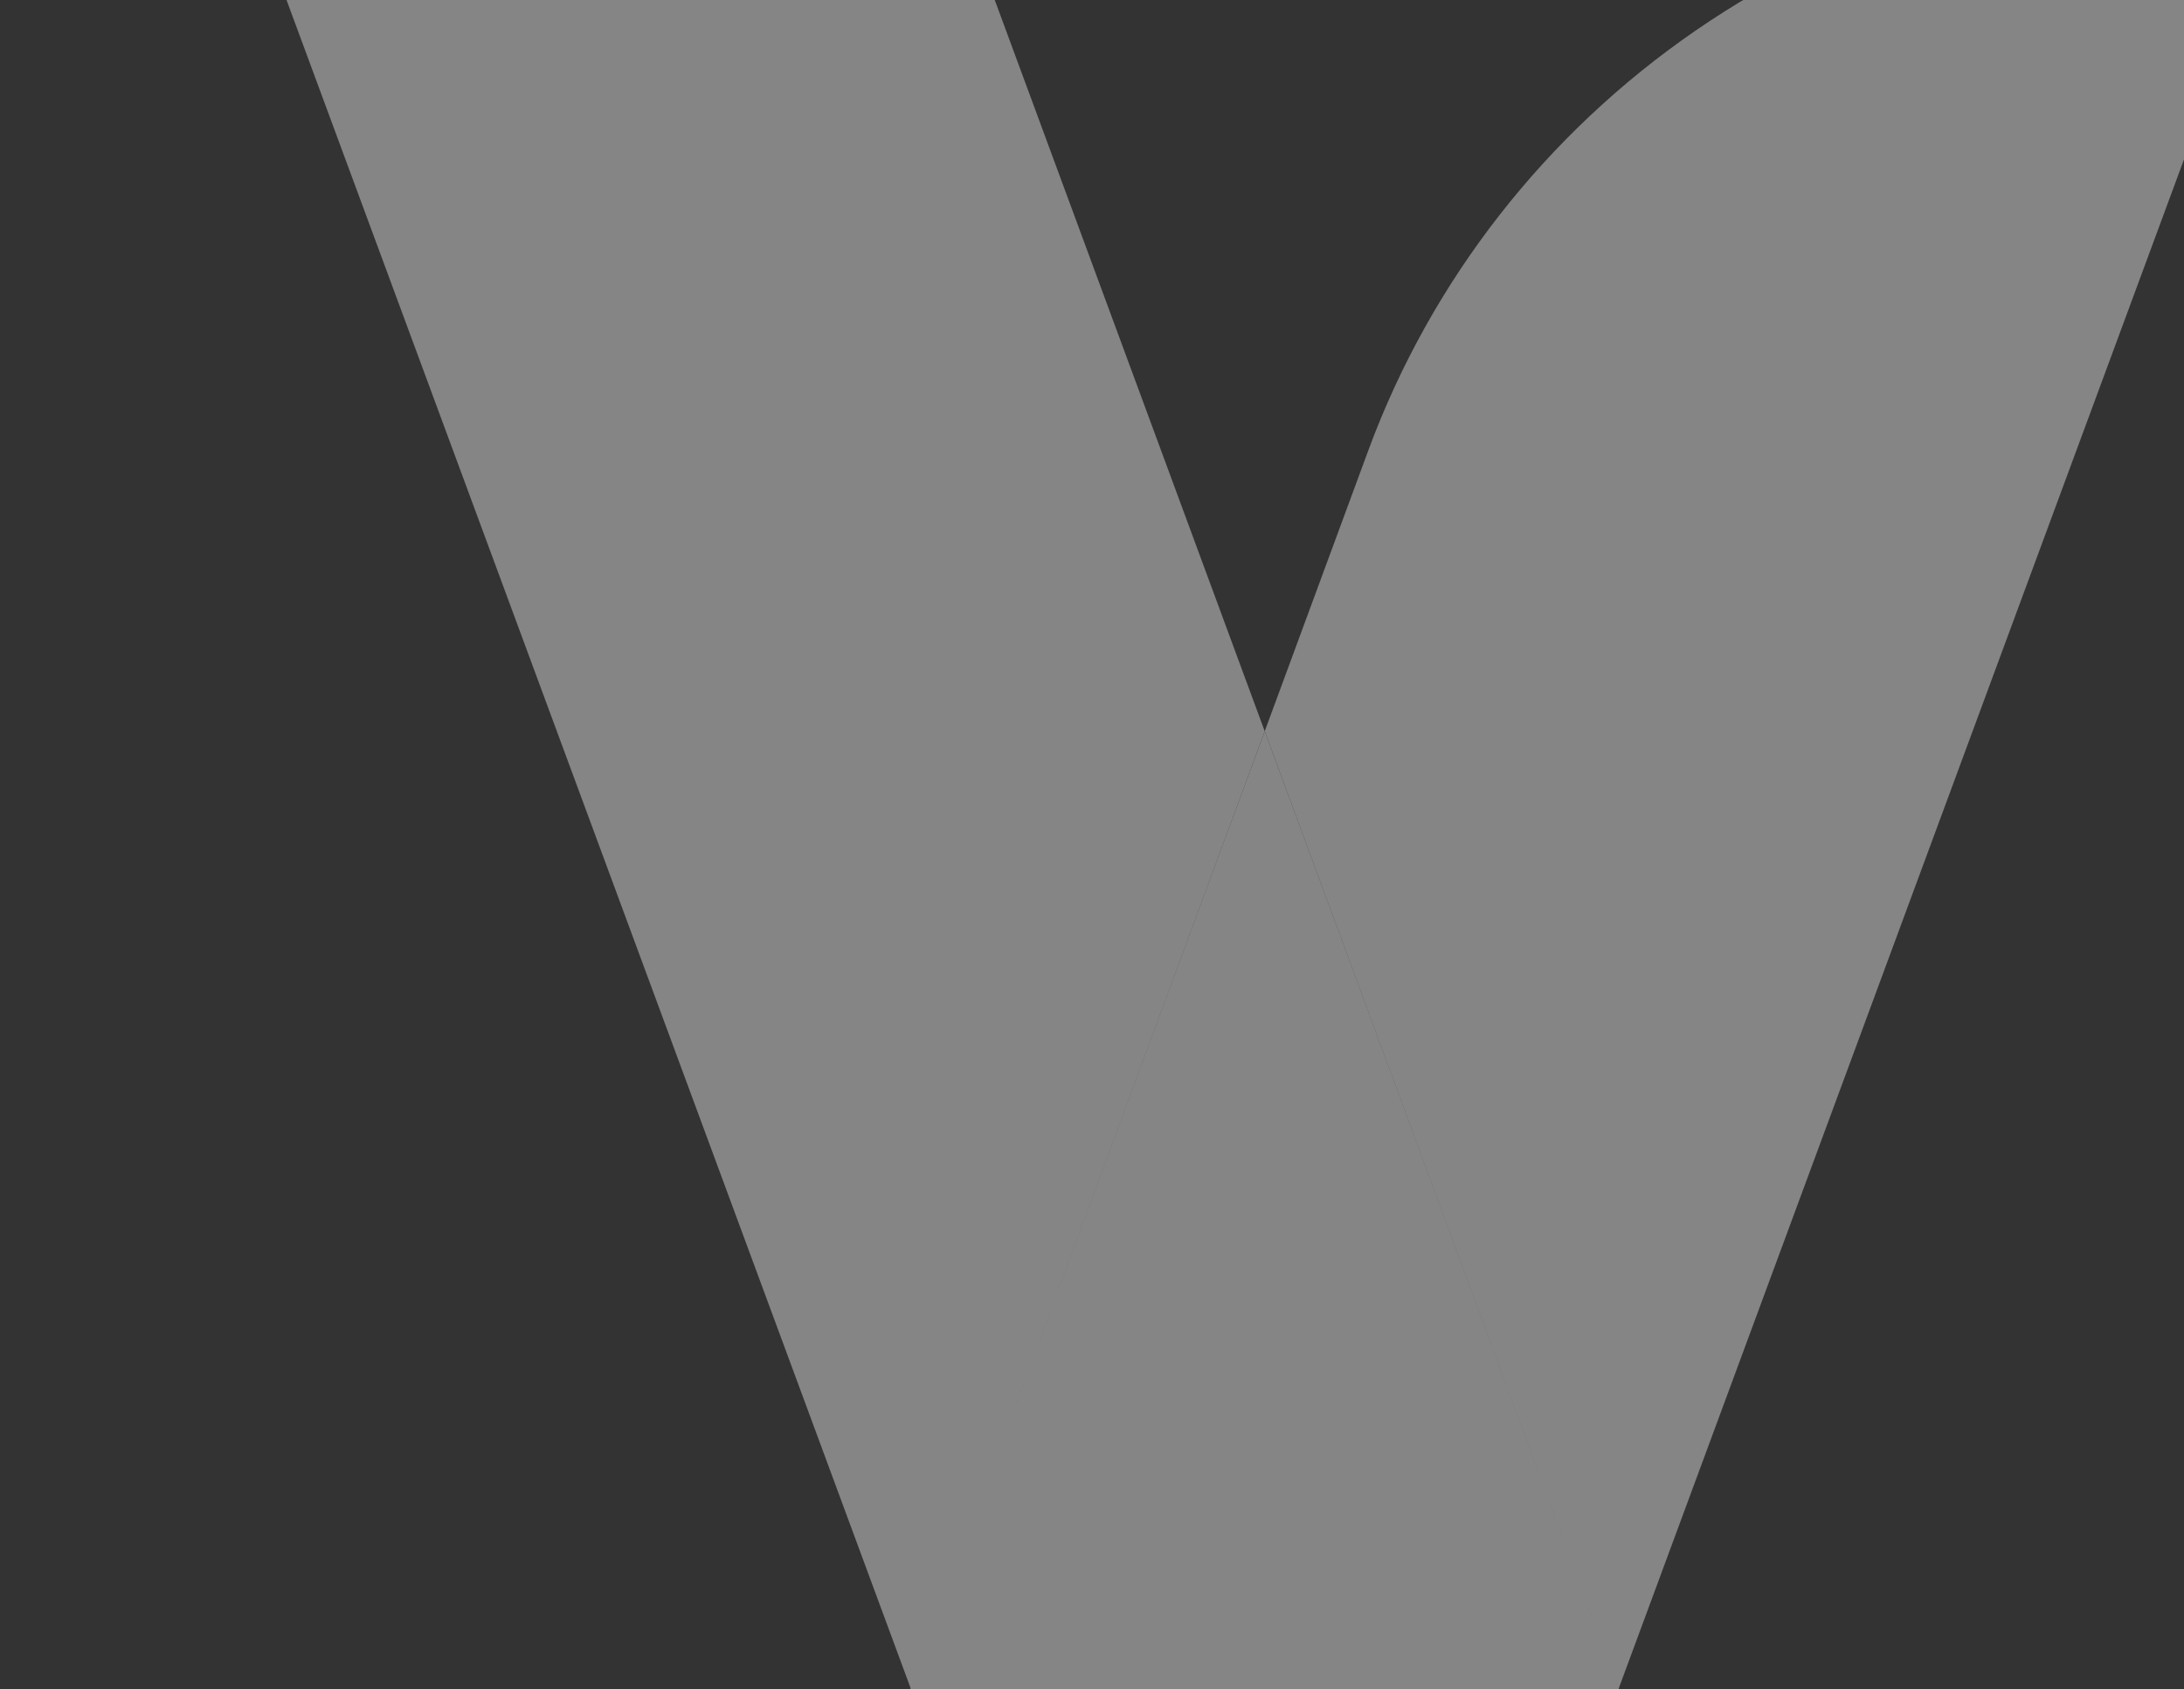 <svg width="759" height="587" viewBox="0 0 759 587" fill="none" xmlns="http://www.w3.org/2000/svg">
<rect x="0" y="0" width="759" height="587" fill="#333333" stroke="none"/>
<g opacity="0.4">
<path d="M439.528 254.078L316.625 587L1.172 -266.13C0.081 -269.165 -0.255 -272.413 0.192 -275.602C0.64 -278.791 1.857 -281.828 3.743 -284.459C5.628 -287.09 8.127 -289.239 11.029 -290.725C13.932 -292.211 17.154 -292.991 20.427 -293H223.218C227.444 -292.988 231.563 -291.691 235.01 -289.285C238.457 -286.88 241.064 -283.485 242.473 -279.565L439.528 254.078Z" fill="white"/>
<path d="M562.636 587H316.35L439.527 254.078L562.636 587Z" fill="white"/>
<path d="M475.712 156.001L439.524 254.078L562.428 587L785.976 -17.58C787.067 -20.616 787.402 -23.863 786.955 -27.052C786.508 -30.241 785.291 -33.279 783.405 -35.91C781.52 -38.541 779.021 -40.69 776.118 -42.175C773.215 -43.661 769.993 -44.442 766.721 -44.451C703.182 -44.399 641.194 -25.145 589.144 10.708C537.095 46.56 497.498 97.28 475.712 156.001Z" fill="white"/>
<path d="M722.476 -64.67C786.395 -64.67 838.211 -115.648 838.211 -178.533C838.211 -241.417 786.395 -292.395 722.476 -292.395C658.558 -292.395 606.742 -241.417 606.742 -178.533C606.742 -115.648 658.558 -64.67 722.476 -64.67Z" fill="white"/>
</g>
</svg>
